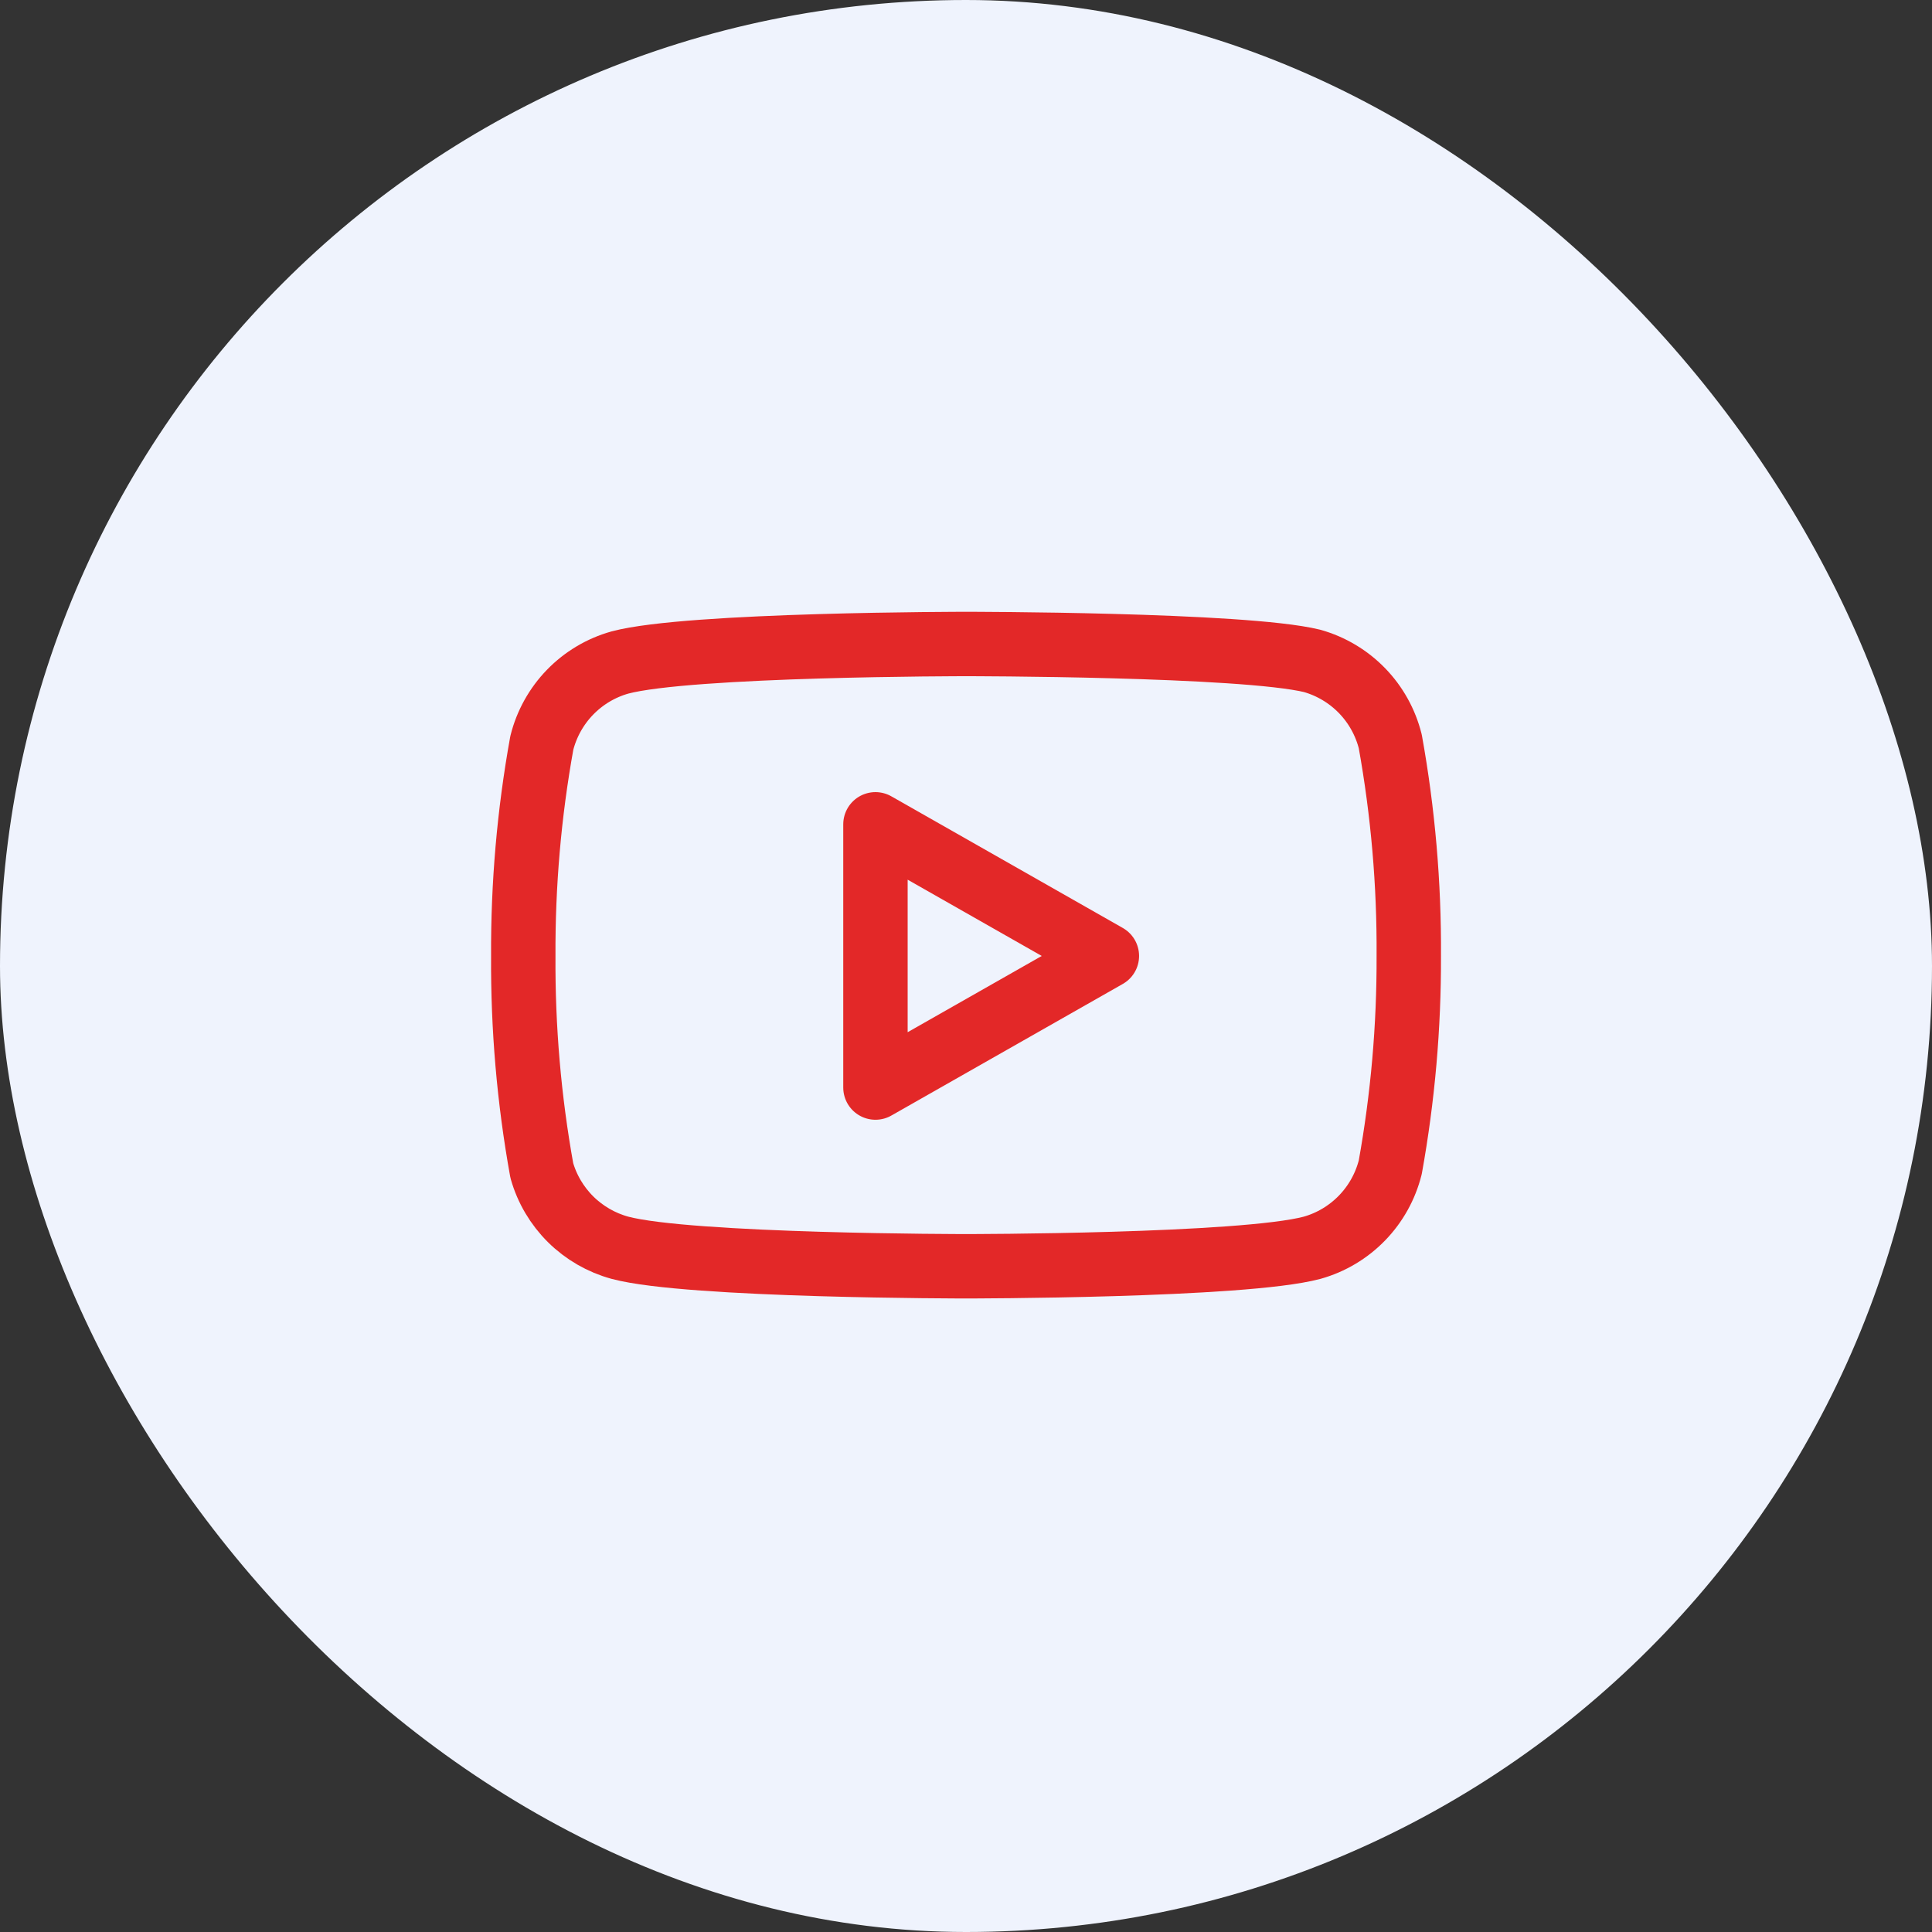 <svg width="60" height="60" viewBox="0 0 60 60" fill="none" xmlns="http://www.w3.org/2000/svg">
<rect x="0" y="0" width="60" height="60" fill="#333333" stroke="none"/>
<rect width="60" height="60" rx="30" fill="#EFF3FD"/>
<path d="M43.176 23.025C43.027 22.432 42.725 21.888 42.299 21.449C41.873 21.01 41.339 20.692 40.751 20.525C38.601 20 30.001 20 30.001 20C30.001 20 21.401 20 19.251 20.575C18.662 20.741 18.128 21.06 17.702 21.499C17.277 21.938 16.974 22.482 16.826 23.075C16.432 25.257 16.24 27.47 16.251 29.688C16.237 31.921 16.429 34.152 16.826 36.35C16.989 36.925 17.299 37.448 17.723 37.868C18.148 38.288 18.674 38.592 19.251 38.75C21.401 39.325 30.001 39.325 30.001 39.325C30.001 39.325 38.601 39.325 40.751 38.75C41.339 38.584 41.873 38.265 42.299 37.826C42.725 37.387 43.027 36.843 43.176 36.25C43.566 34.084 43.759 31.888 43.751 29.688C43.765 27.454 43.572 25.223 43.176 23.025V23.025Z" stroke="#E32828" stroke-width="2" stroke-linecap="round" stroke-linejoin="round"/>
<path d="M27.188 33.775L34.375 29.688L27.188 25.6V33.775Z" stroke="#E32828" stroke-width="2" stroke-linecap="round" stroke-linejoin="round"/>
</svg>



